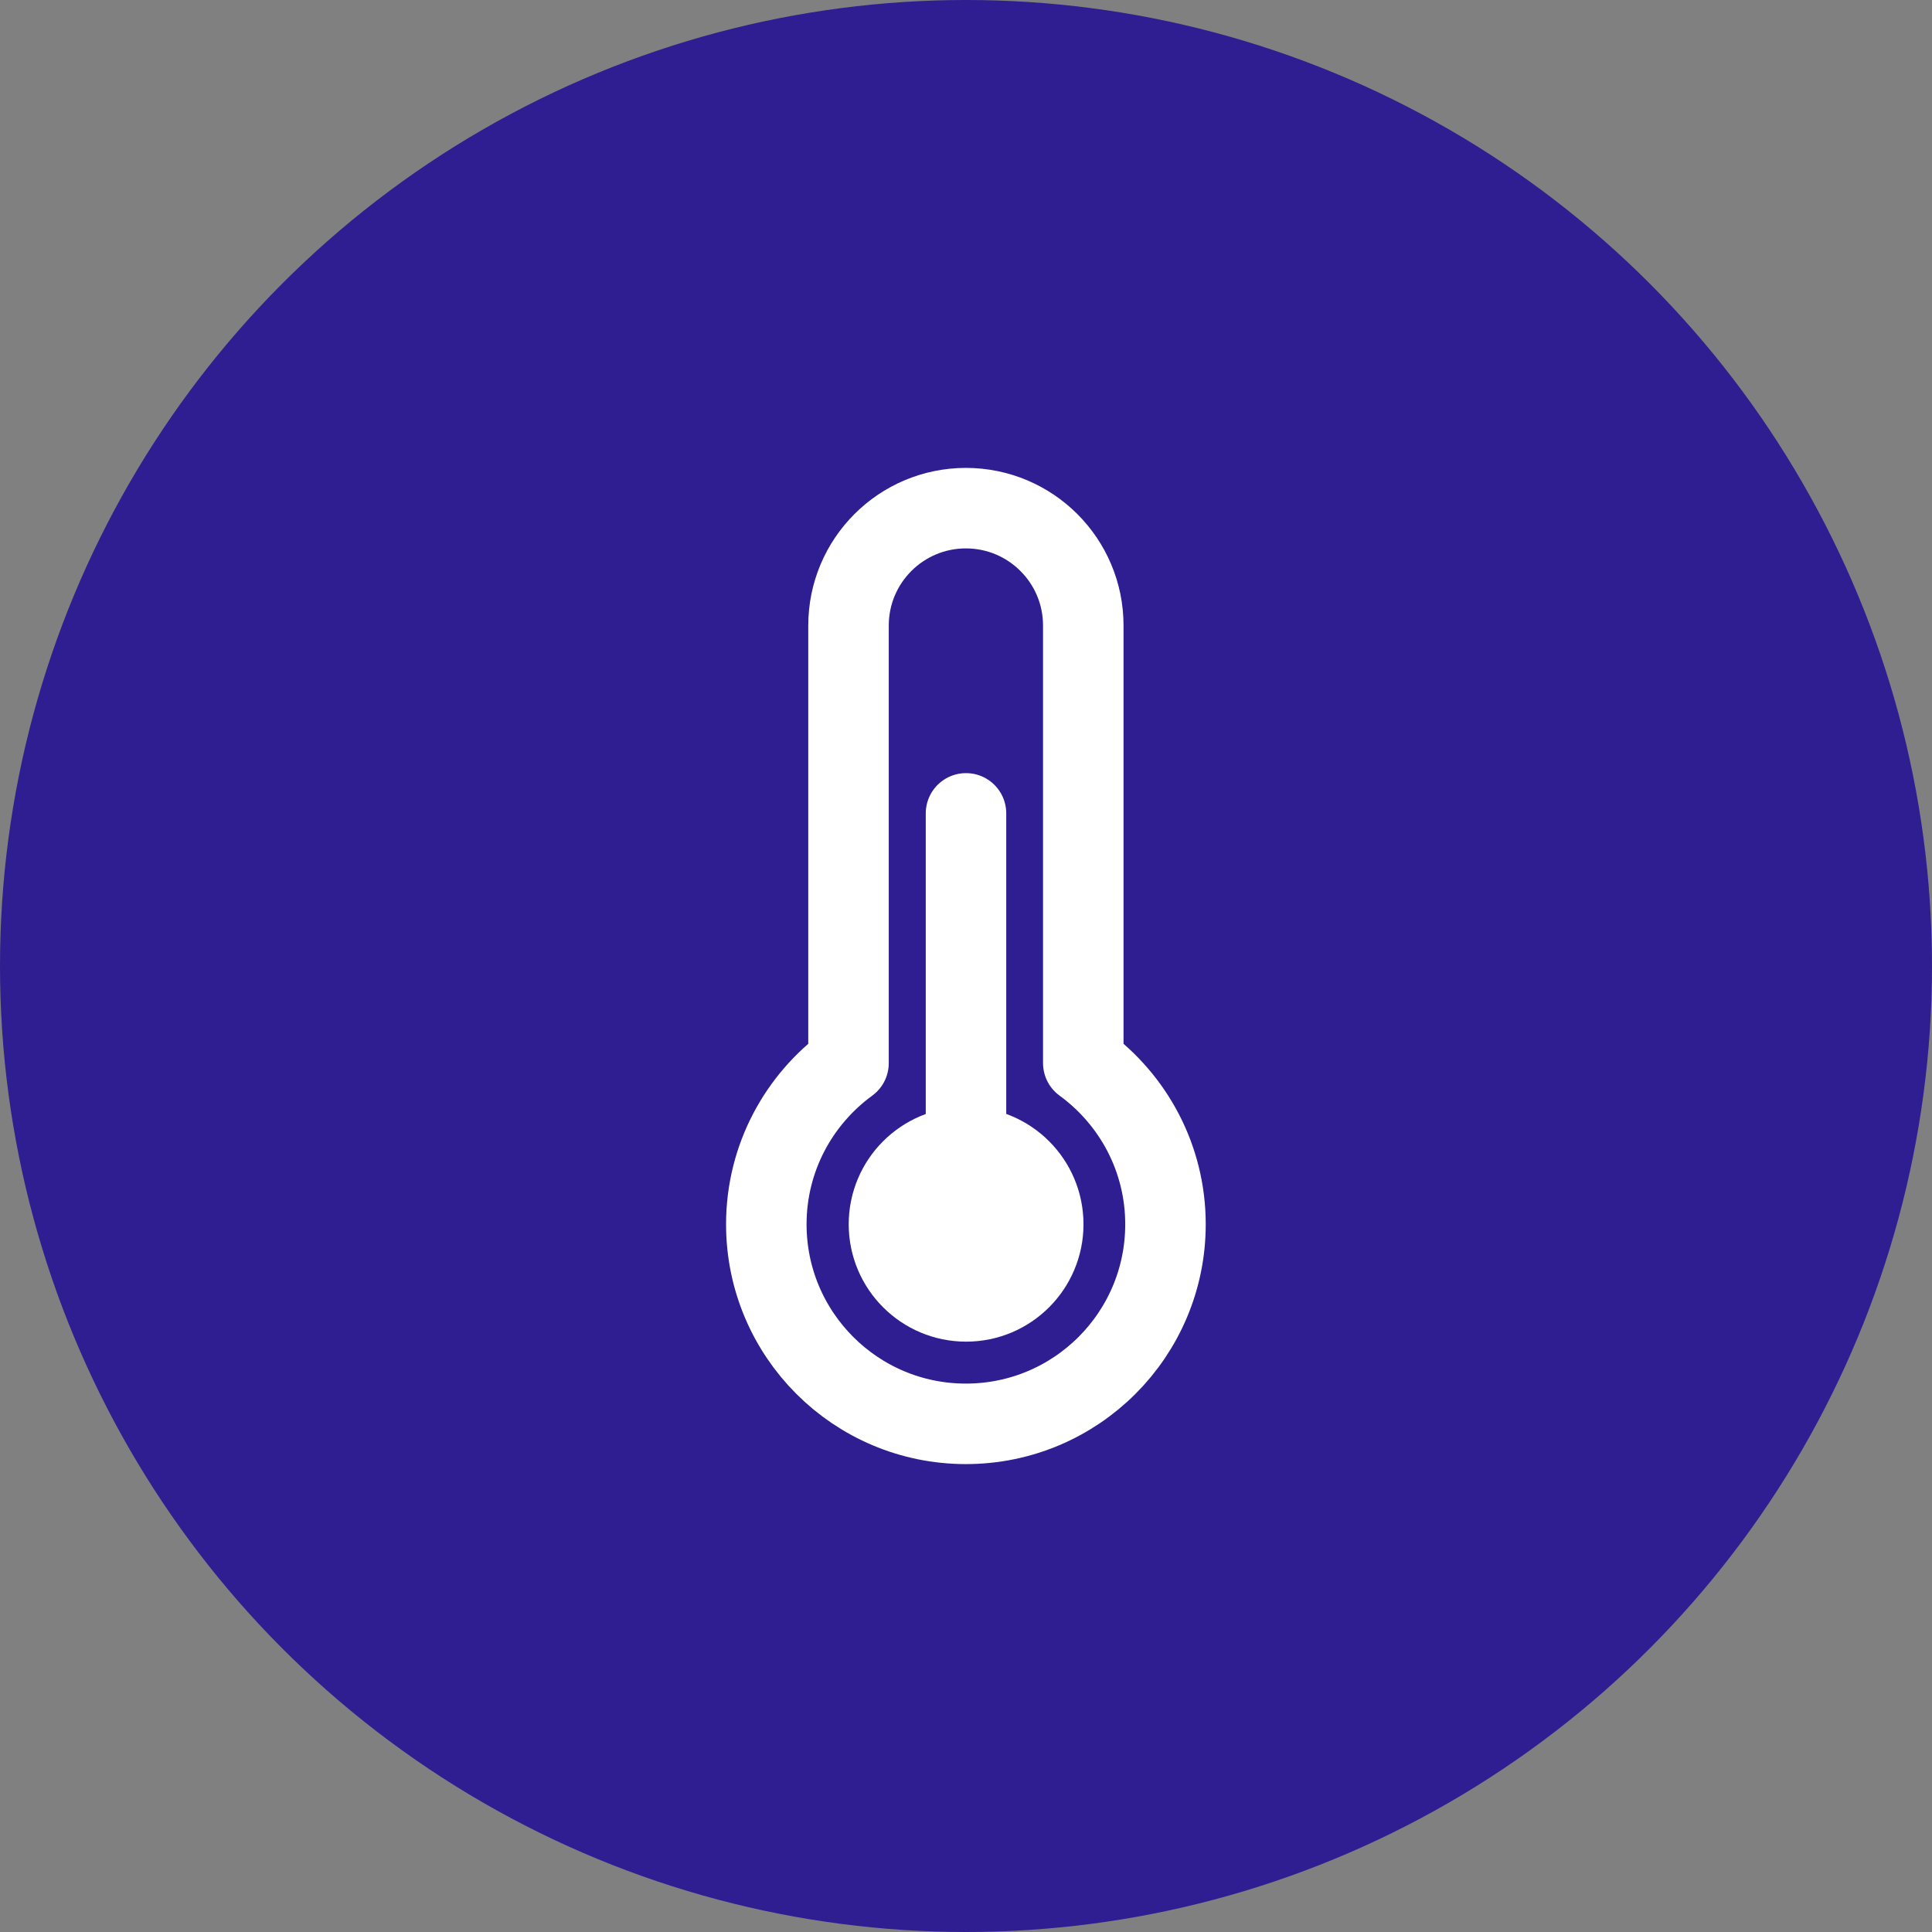 <svg width="48" height="48" viewBox="0 0 48 48" fill="none" xmlns="http://www.w3.org/2000/svg">
<rect x="0" y="0" width="48" height="48" fill="#808080" stroke="none"/>
<circle cx="24" cy="24" r="24" fill="#2E1E91"/>
<path d="M26.914 26.413C26.914 23.324 26.914 16.068 26.914 15.542C26.914 13.931 25.608 12.625 23.997 12.625C22.387 12.625 21.081 13.931 21.081 15.542C21.081 16.674 21.081 22.849 21.081 26.413C19.845 27.315 19.039 28.77 19.039 30.417C19.039 33.155 21.259 35.375 23.997 35.375C26.736 35.375 28.956 33.155 28.956 30.417C28.956 28.77 28.15 27.315 26.914 26.413Z" stroke="white" stroke-width="2" stroke-miterlimit="10" stroke-linejoin="round"/>
<path d="M25.919 30.417C25.919 31.475 25.061 32.333 24.003 32.333C22.944 32.333 22.086 31.475 22.086 30.417C22.086 29.358 22.944 28.5 24.003 28.5C25.061 28.5 25.919 29.358 25.919 30.417Z" fill="white" stroke="white" stroke-width="2"/>
<path d="M24 29.542V20.208" stroke="white" stroke-width="2" stroke-miterlimit="10" stroke-linecap="round"/>
</svg>
